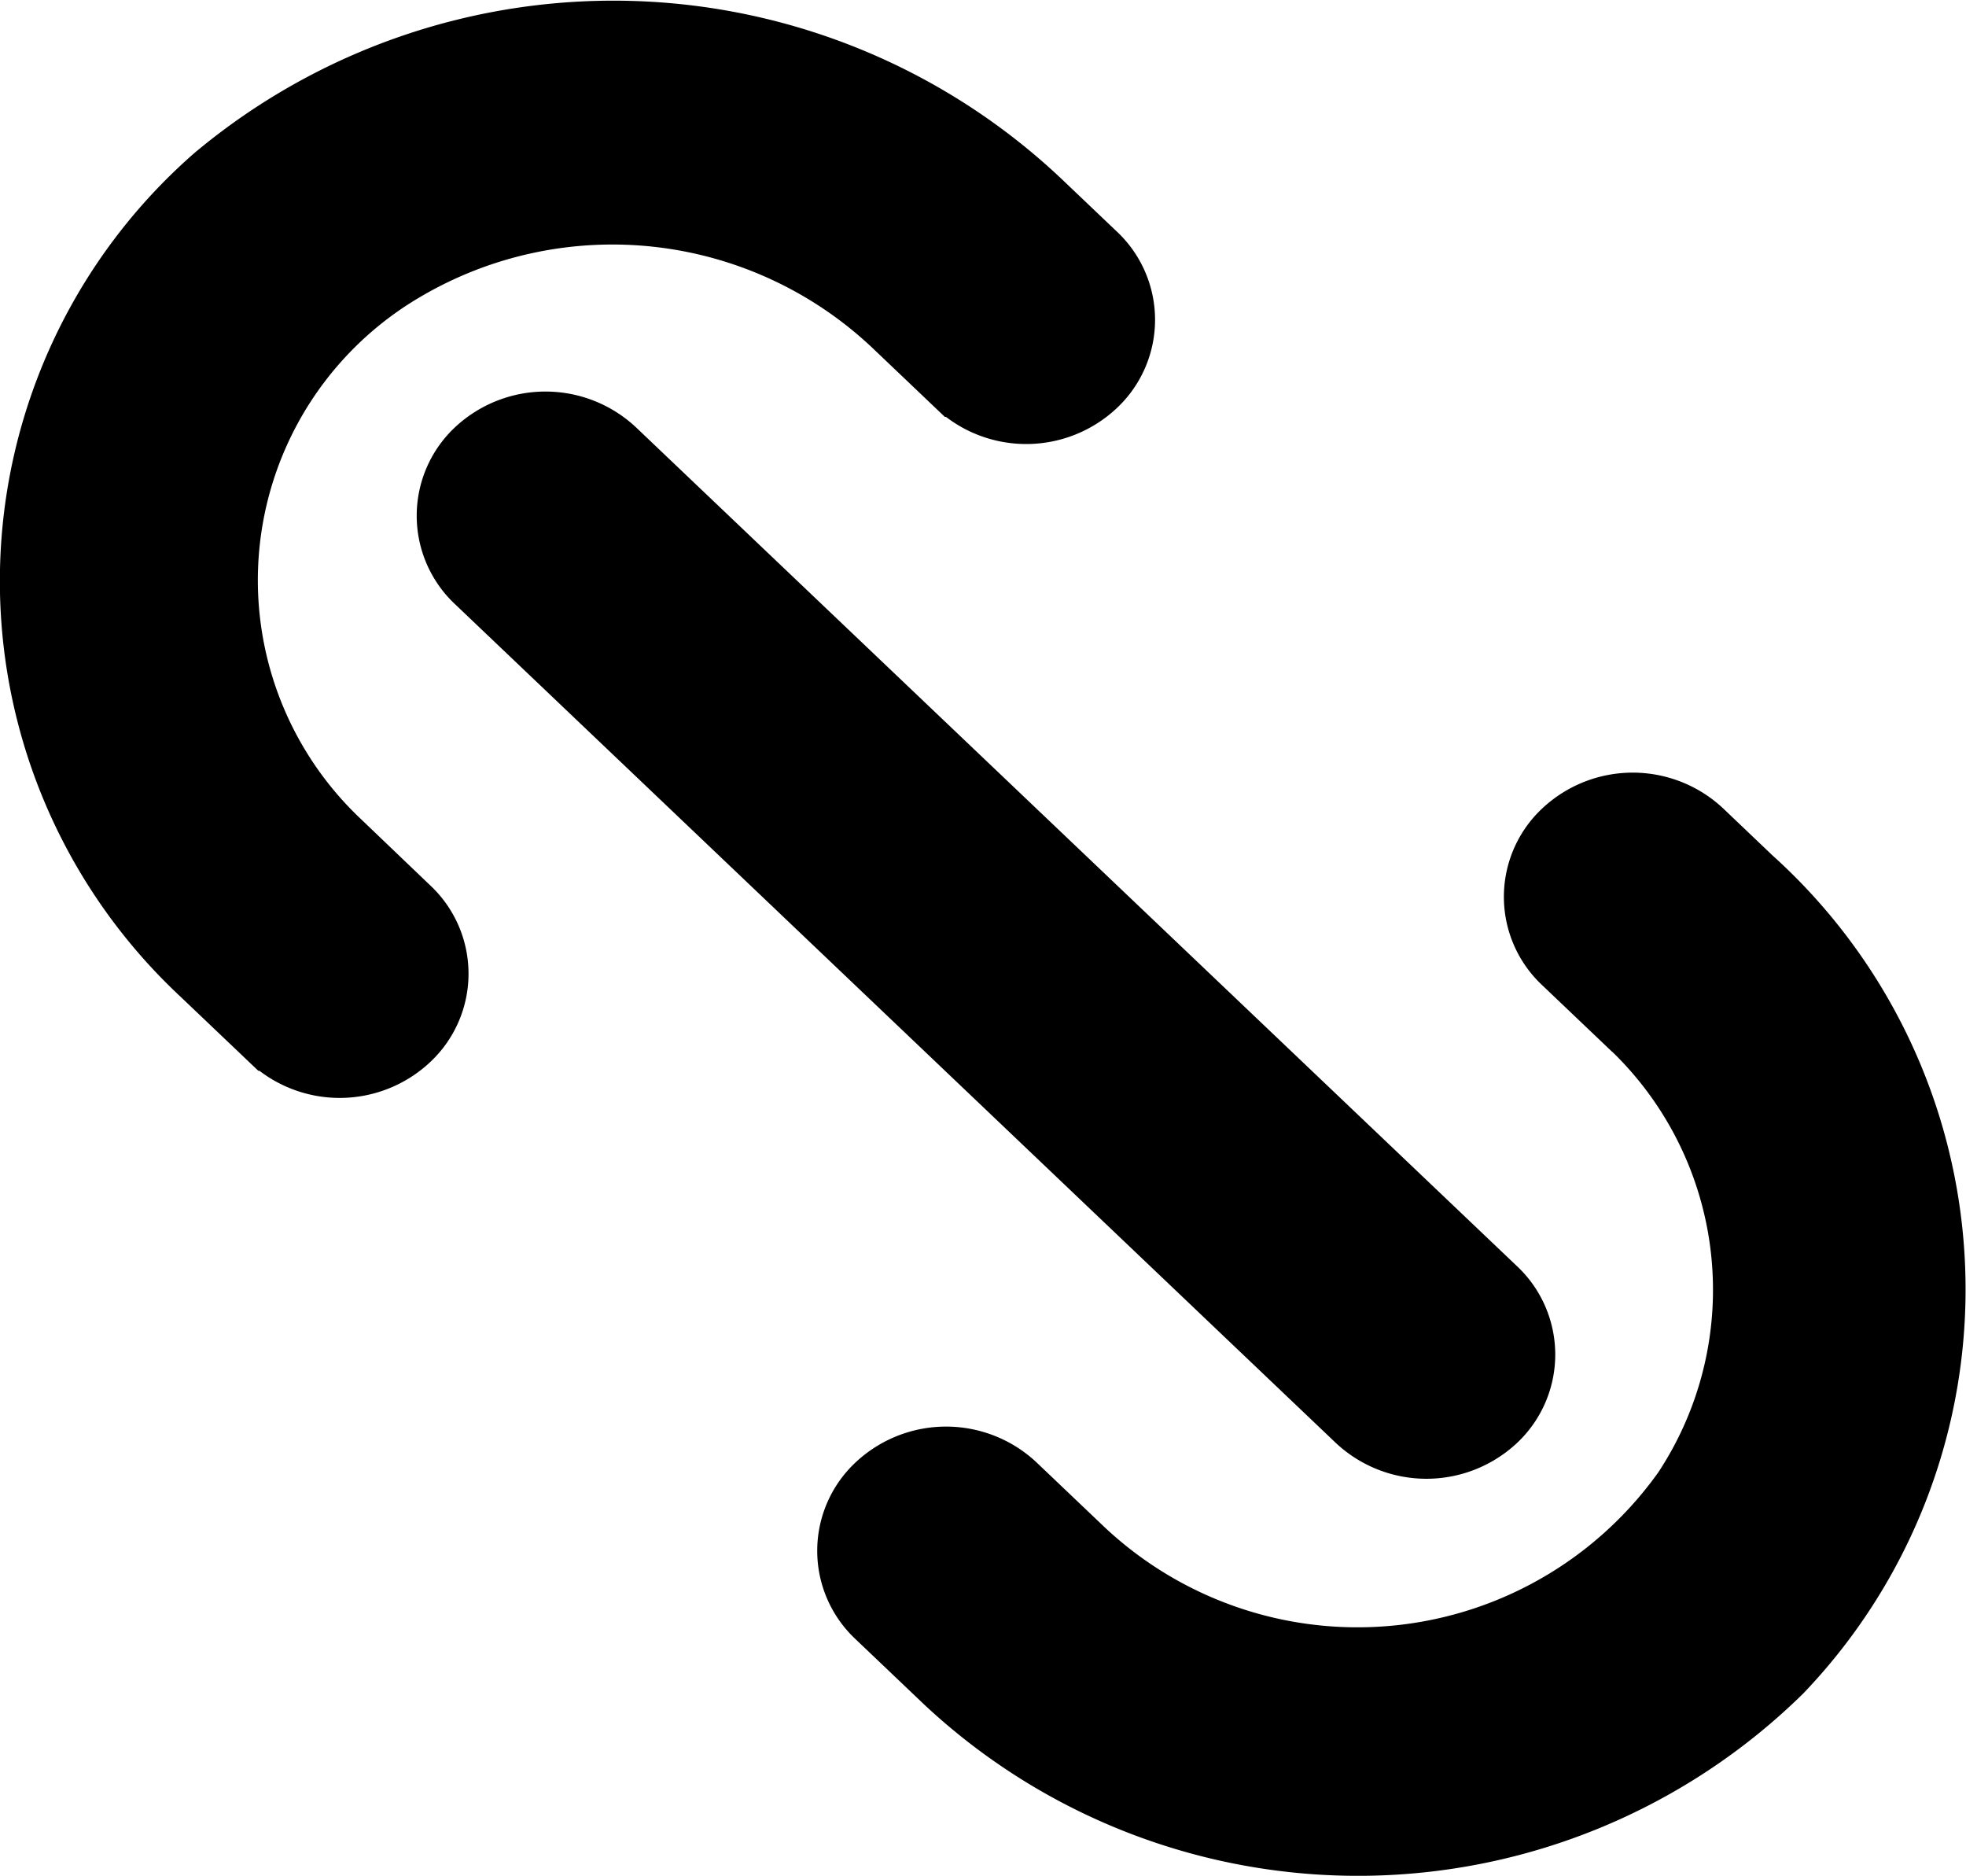 <svg xmlns="http://www.w3.org/2000/svg" width="31.002" height="29.573" viewBox="0 0 31.002 29.573">
  <g id="Page-1" transform="translate(0.5 0.501)">
    <g id="Dribbble-Light-Preview">
      <g id="icons">
        <path id="url-_1424_" data-name="url-[#1424]" d="M247.857,452.784a5.675,5.675,0,0,1,1-9.025,6.471,6.471,0,0,1,7.784.9l.959.913a1.585,1.585,0,0,0,2.165,0,1.408,1.408,0,0,0,0-2.062l-.81-.771a9.79,9.79,0,0,0-13.064-.448,8.459,8.459,0,0,0-.2,12.559l1.083,1.031a1.585,1.585,0,0,0,2.165,0,1.408,1.408,0,0,0,0-2.062Zm22.253.567-.781-.744a1.585,1.585,0,0,0-2.165,0,1.408,1.408,0,0,0,0,2.062l.959.913a5.73,5.73,0,0,1,.94,7.411,6.327,6.327,0,0,1-9.479.955l-1.083-1.031a1.585,1.585,0,0,0-2.165,0,1.408,1.408,0,0,0,0,2.062l1.083,1.031a9.513,9.513,0,0,0,13.162-.165,8.709,8.709,0,0,0-.47-12.493Zm-6.2,8.535-13.891-13.225a1.412,1.412,0,0,1,0-2.063,1.588,1.588,0,0,1,2.165,0l13.893,13.225a1.412,1.412,0,0,1,0,2.063,1.59,1.59,0,0,1-2.167,0Z" transform="translate(-243 -440)" stroke="#000" stroke-width="1" fill-rule="evenodd"/>
      </g>
    </g>
  </g>
</svg>
